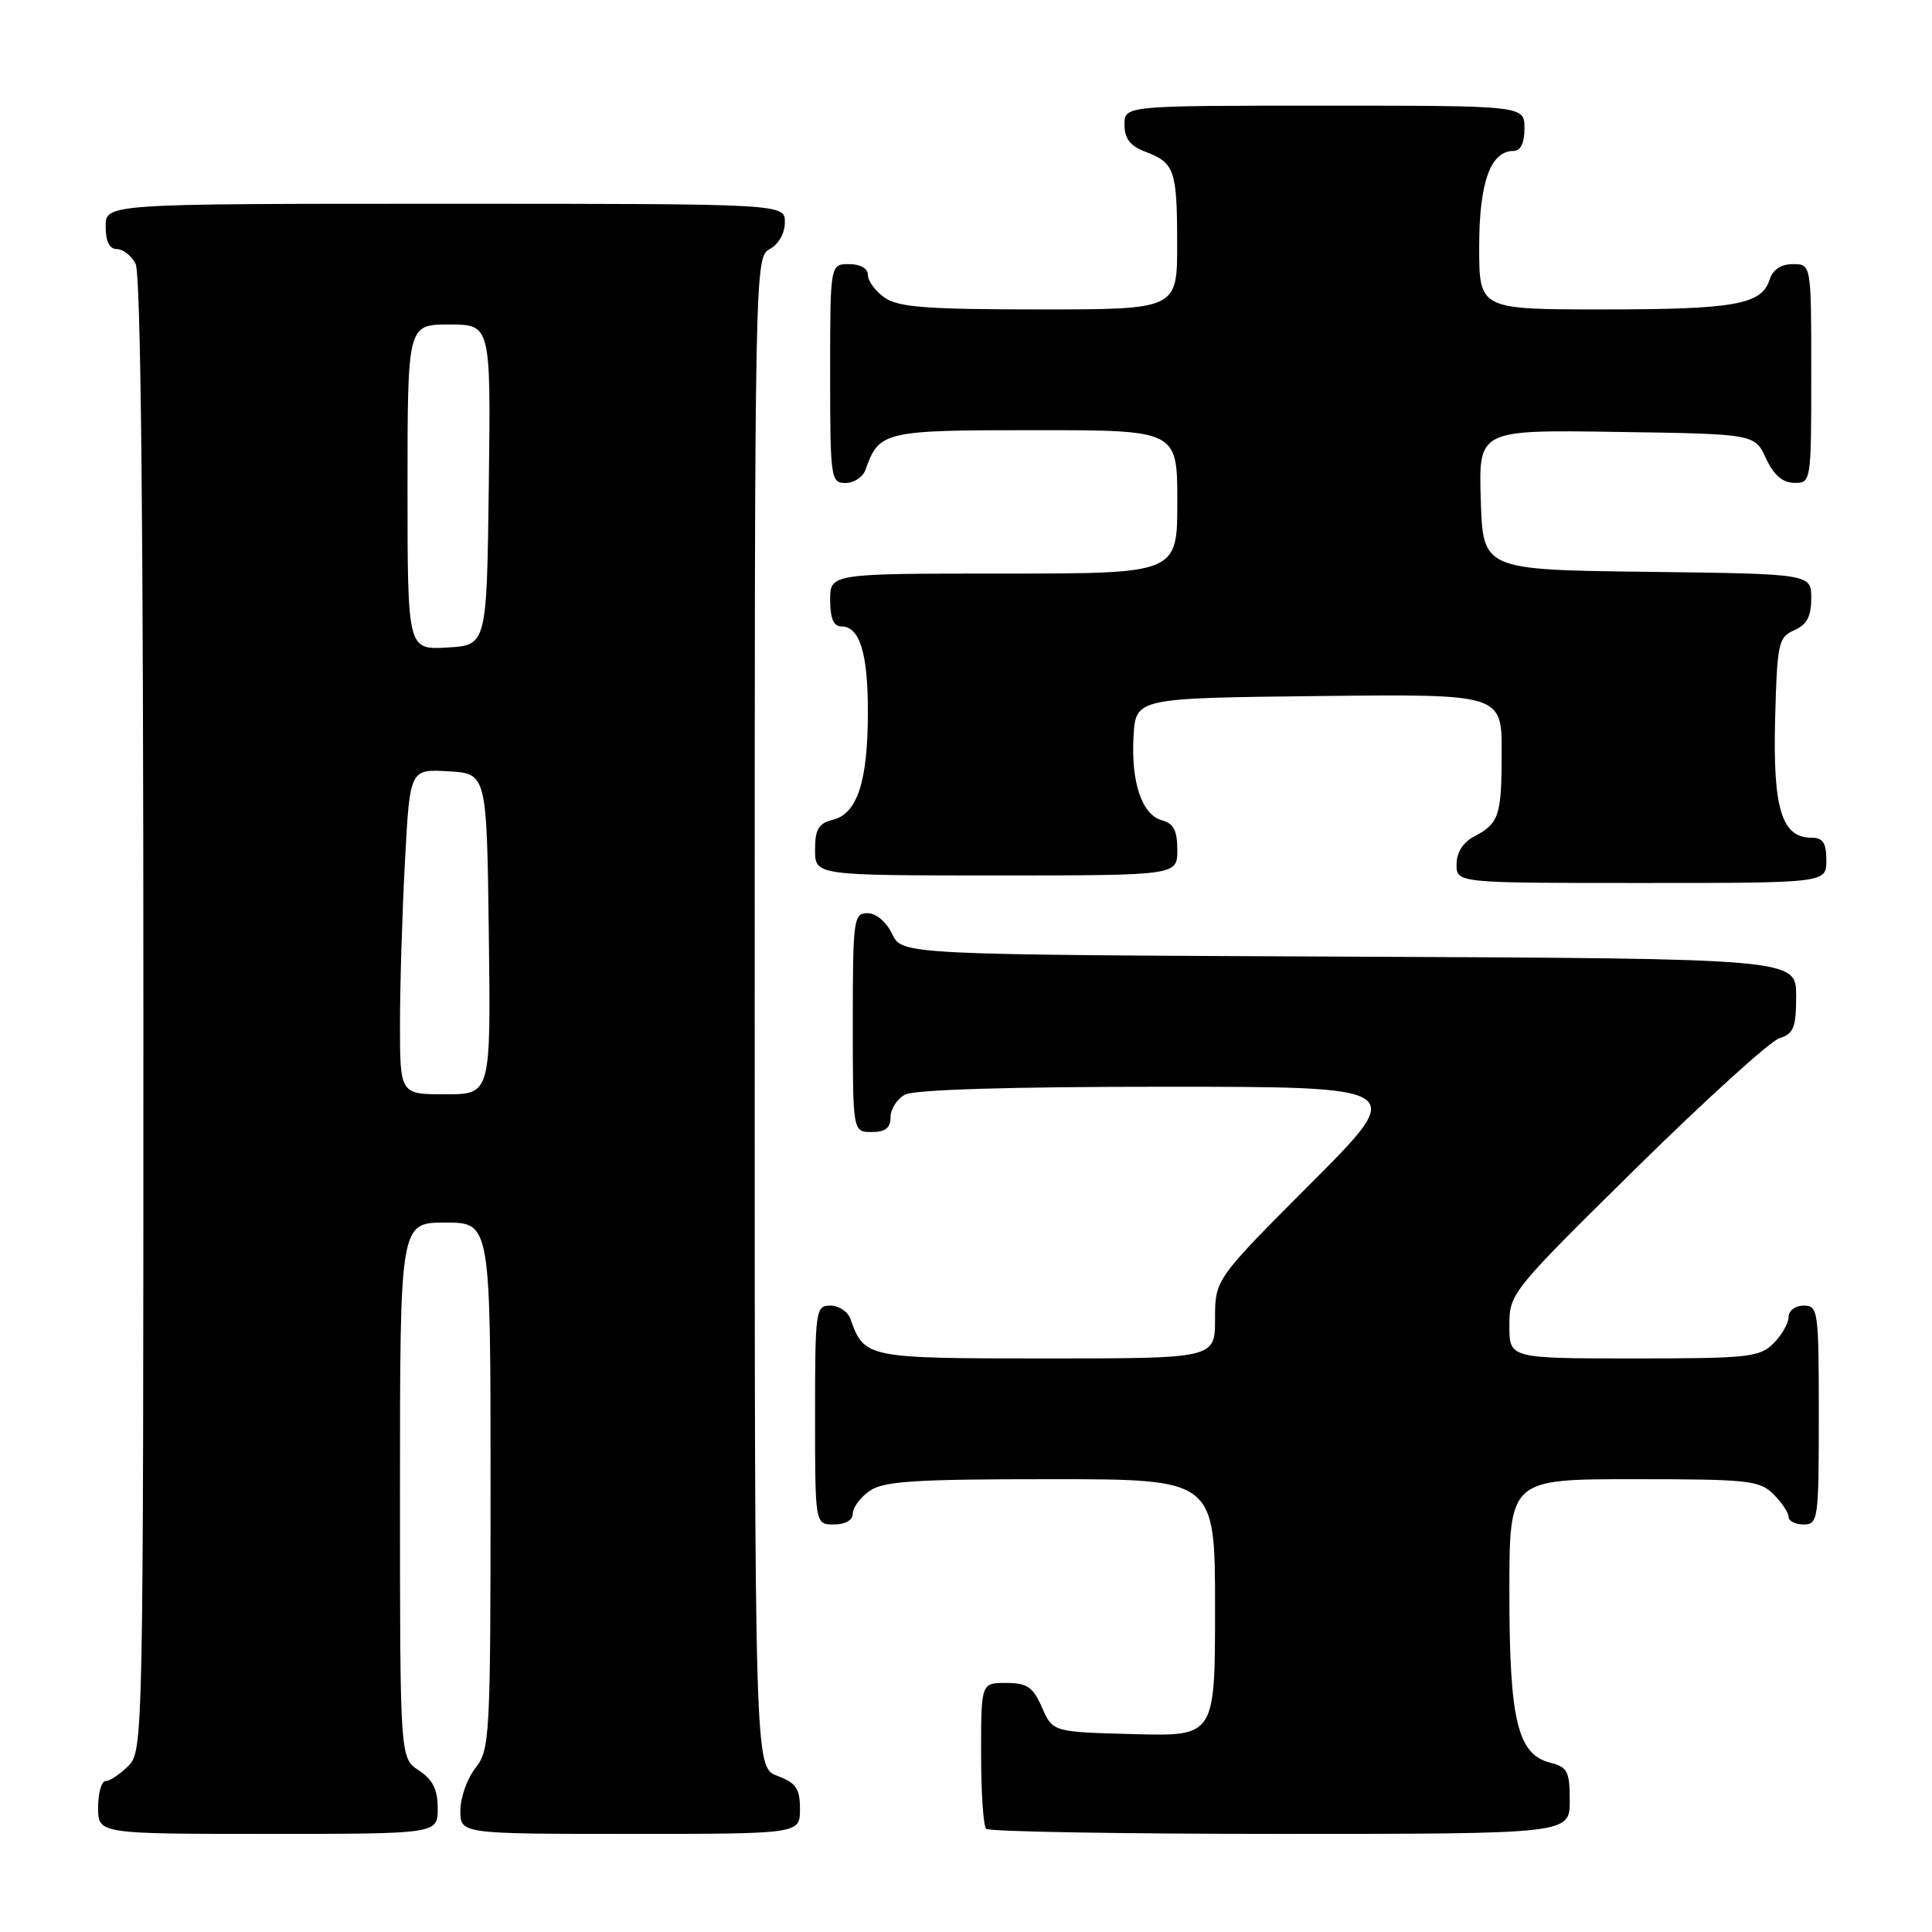 <?xml version="1.0" encoding="UTF-8" standalone="no"?>
<!DOCTYPE svg PUBLIC "-//W3C//DTD SVG 1.1//EN" "http://www.w3.org/Graphics/SVG/1.1/DTD/svg11.dtd" >
<svg xmlns="http://www.w3.org/2000/svg" xmlns:xlink="http://www.w3.org/1999/xlink" version="1.1" viewBox="0 0 256 256">
 <g >
 <path fill="currentColor"
d=" M 58.00 239.62 C 58.00 237.11 57.35 235.81 55.50 234.59 C 53.00 232.95 53.00 232.95 53.00 197.48 C 53.00 162.00 53.00 162.00 59.00 162.00 C 65.00 162.00 65.00 162.00 65.00 196.87 C 65.00 230.22 64.91 231.84 63.00 234.27 C 61.90 235.67 61.00 238.21 61.00 239.91 C 61.00 243.00 61.00 243.00 83.50 243.00 C 106.00 243.00 106.00 243.00 106.00 239.72 C 106.00 236.99 105.49 236.25 103.00 235.31 C 100.00 234.17 100.00 234.17 100.00 134.12 C 100.00 35.09 100.02 34.06 102.00 33.00 C 103.17 32.37 104.00 30.91 104.00 29.46 C 104.00 27.00 104.00 27.00 59.00 27.00 C 14.00 27.00 14.00 27.00 14.00 30.00 C 14.00 31.97 14.50 33.00 15.46 33.00 C 16.27 33.00 17.40 33.87 17.96 34.93 C 18.66 36.23 19.00 69.09 19.00 134.43 C 19.00 230.67 18.97 232.03 17.00 234.00 C 15.90 235.10 14.55 236.00 14.00 236.00 C 13.45 236.00 13.00 237.57 13.00 239.50 C 13.00 243.00 13.00 243.00 35.50 243.00 C 58.00 243.00 58.00 243.00 58.00 239.62 Z  M 208.00 238.61 C 208.00 234.73 207.70 234.14 205.43 233.57 C 201.09 232.48 200.00 227.98 200.00 211.03 C 200.00 196.00 200.00 196.00 216.50 196.00 C 231.67 196.00 233.16 196.16 235.00 198.00 C 236.10 199.10 237.00 200.45 237.00 201.00 C 237.00 201.55 237.90 202.00 239.00 202.00 C 240.91 202.00 241.00 201.33 241.00 187.50 C 241.00 173.67 240.91 173.00 239.00 173.00 C 237.89 173.00 237.00 173.67 237.00 174.50 C 237.00 175.32 236.10 176.90 235.00 178.00 C 233.16 179.84 231.67 180.00 216.50 180.00 C 200.00 180.00 200.00 180.00 200.00 175.66 C 200.00 171.38 200.20 171.14 216.78 154.80 C 226.01 145.71 234.56 137.96 235.78 137.57 C 237.68 136.97 238.00 136.15 238.00 131.94 C 238.00 127.02 238.00 127.02 178.76 126.76 C 119.53 126.50 119.53 126.50 118.21 123.75 C 117.44 122.14 116.08 121.00 114.95 121.00 C 113.11 121.00 113.00 121.80 113.00 135.50 C 113.00 150.00 113.00 150.00 115.50 150.00 C 117.32 150.00 118.00 149.46 118.00 148.04 C 118.00 146.95 118.87 145.60 119.93 145.04 C 121.15 144.38 133.82 144.00 154.17 144.00 C 186.47 144.00 186.47 144.00 173.74 156.76 C 161.00 169.53 161.00 169.53 161.00 174.76 C 161.00 180.00 161.00 180.00 138.65 180.00 C 114.75 180.00 114.53 179.96 112.68 174.75 C 112.34 173.79 111.15 173.00 110.03 173.00 C 108.08 173.00 108.00 173.59 108.00 187.50 C 108.00 202.00 108.00 202.00 110.50 202.00 C 112.01 202.00 113.00 201.43 113.00 200.56 C 113.00 199.76 114.00 198.41 115.22 197.56 C 117.07 196.26 121.13 196.00 139.22 196.00 C 161.00 196.00 161.00 196.00 161.00 213.03 C 161.00 230.07 161.00 230.07 150.25 229.78 C 139.50 229.50 139.50 229.50 138.07 226.25 C 136.87 223.52 136.10 223.00 133.32 223.00 C 130.00 223.00 130.00 223.00 130.00 232.33 C 130.00 237.47 130.30 241.97 130.67 242.33 C 131.03 242.70 148.58 243.00 169.67 243.00 C 208.00 243.00 208.00 243.00 208.00 238.61 Z  M 242.00 114.00 C 242.00 111.68 241.55 111.00 240.02 111.00 C 236.09 111.00 234.91 107.14 235.21 95.37 C 235.48 85.19 235.64 84.44 237.75 83.51 C 239.42 82.78 240.00 81.69 240.00 79.28 C 240.00 76.04 240.00 76.04 218.25 75.77 C 196.50 75.50 196.50 75.50 196.21 66.23 C 195.92 56.95 195.92 56.95 214.21 57.23 C 232.50 57.50 232.50 57.50 234.00 60.73 C 235.03 62.95 236.20 63.96 237.75 63.98 C 239.98 64.00 240.00 63.88 240.00 49.50 C 240.00 35.00 240.00 35.00 237.57 35.00 C 235.99 35.00 234.91 35.72 234.48 37.06 C 233.43 40.36 229.86 41.00 212.43 41.00 C 196.00 41.00 196.00 41.00 196.00 32.72 C 196.00 24.17 197.49 20.00 200.56 20.00 C 201.49 20.00 202.00 18.95 202.00 17.00 C 202.00 14.00 202.00 14.00 175.50 14.00 C 149.00 14.00 149.00 14.00 149.00 16.52 C 149.00 18.35 149.75 19.34 151.73 20.09 C 155.64 21.57 155.97 22.51 155.98 32.25 C 156.00 41.00 156.00 41.00 137.72 41.00 C 122.80 41.00 119.04 40.71 117.22 39.44 C 116.00 38.59 115.00 37.24 115.00 36.44 C 115.00 35.57 114.01 35.00 112.50 35.00 C 110.00 35.00 110.00 35.00 110.00 49.50 C 110.00 63.41 110.08 64.00 112.03 64.00 C 113.15 64.00 114.34 63.21 114.68 62.25 C 116.50 57.13 117.07 57.00 137.15 57.00 C 156.00 57.00 156.00 57.00 156.00 66.50 C 156.00 76.00 156.00 76.00 133.00 76.00 C 110.00 76.00 110.00 76.00 110.00 79.50 C 110.00 81.91 110.46 83.00 111.46 83.00 C 113.91 83.00 115.00 86.49 115.00 94.29 C 115.00 103.49 113.61 107.81 110.40 108.61 C 108.46 109.10 108.00 109.86 108.00 112.61 C 108.00 116.00 108.00 116.00 132.00 116.00 C 156.00 116.00 156.00 116.00 156.00 112.62 C 156.00 110.08 155.50 109.10 154.01 108.71 C 151.32 108.01 149.85 103.68 150.20 97.56 C 150.50 92.50 150.50 92.50 174.75 92.23 C 199.00 91.96 199.00 91.96 198.98 99.73 C 198.97 108.14 198.65 109.10 195.25 110.89 C 193.85 111.63 193.00 113.00 193.00 114.54 C 193.00 117.00 193.00 117.00 217.50 117.00 C 242.00 117.00 242.00 117.00 242.00 114.00 Z  M 53.00 135.66 C 53.00 130.52 53.30 120.82 53.66 114.11 C 54.31 101.91 54.31 101.91 59.41 102.20 C 64.50 102.50 64.50 102.50 64.77 123.75 C 65.04 145.00 65.04 145.00 59.02 145.00 C 53.00 145.00 53.00 145.00 53.00 135.66 Z  M 54.00 64.55 C 54.00 43.00 54.00 43.00 59.52 43.00 C 65.04 43.00 65.04 43.00 64.77 64.25 C 64.50 85.50 64.50 85.50 59.25 85.80 C 54.00 86.10 54.00 86.10 54.00 64.55 Z "/>
</g>
</svg>